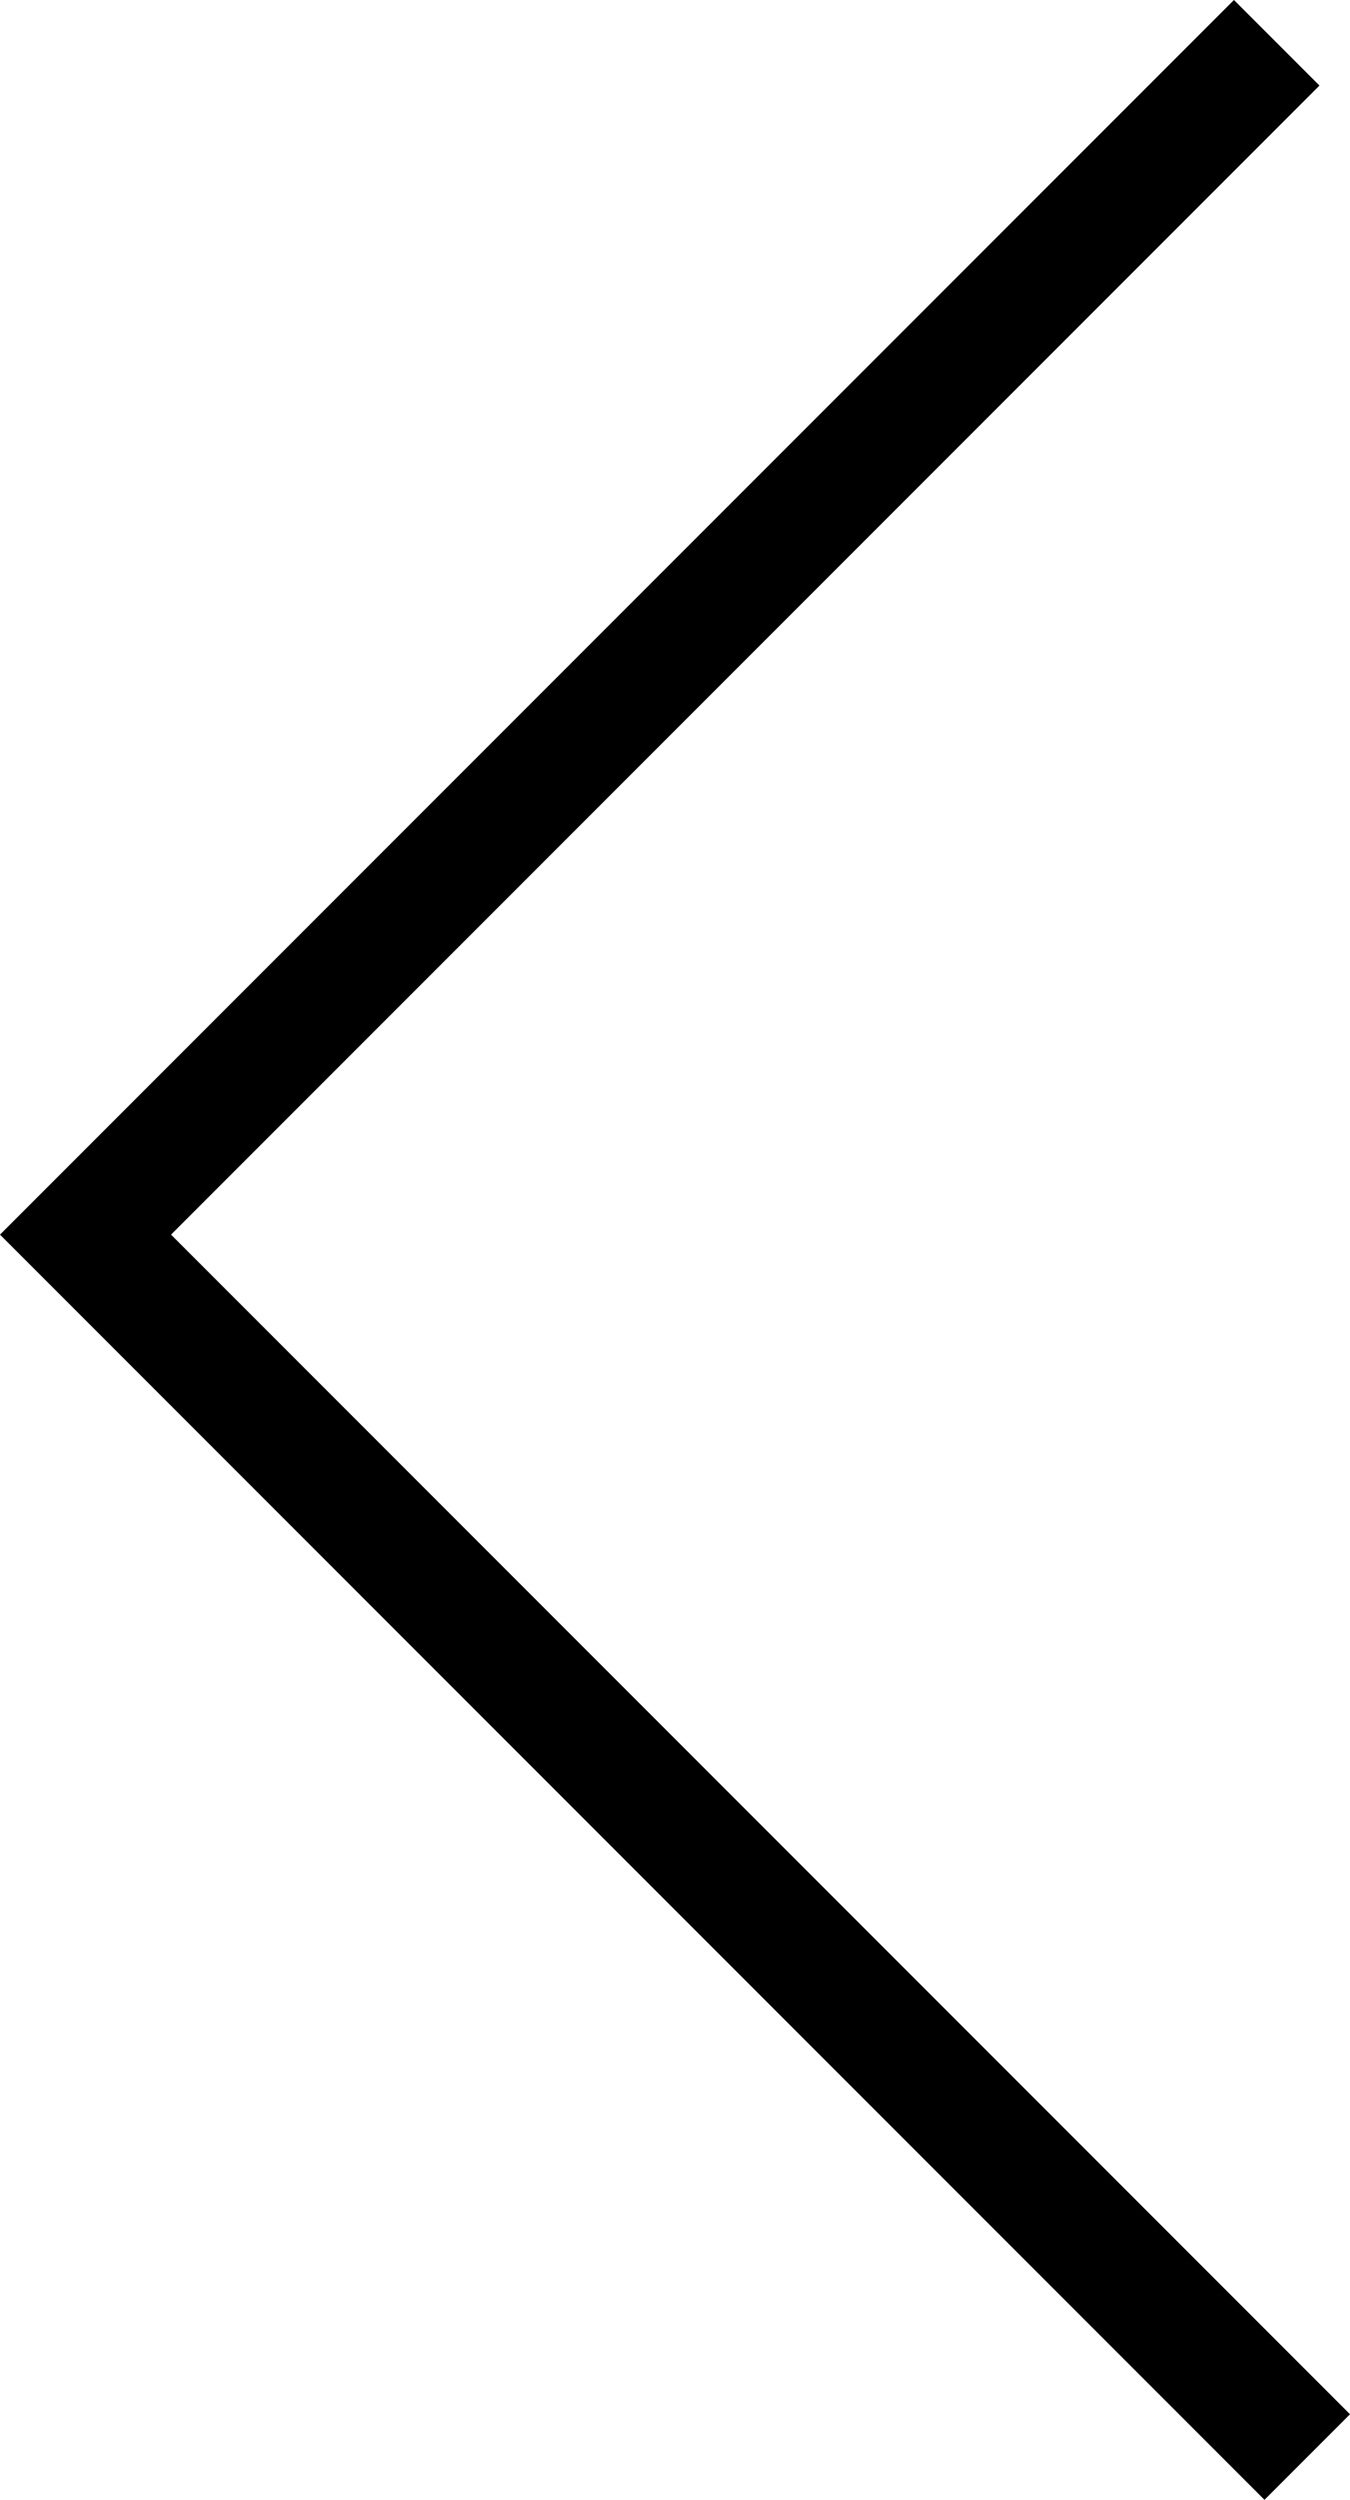 <?xml version="1.0" encoding="utf-8"?>
<svg version="1.1" xmlns="http://www.w3.org/2000/svg" xmlns:xlink="http://www.w3.org/1999/xlink" x="0px" y="0px"
	 viewBox="0 0 22.1 40.9" style="enable-background:new 0 0 22.1 40.9;" xml:space="preserve">
<polygon points="20.2,0 21.6,1.4 2.8,20.2 22.1,39.5 20.7,40.9 0,20.2 "/>
</svg>
